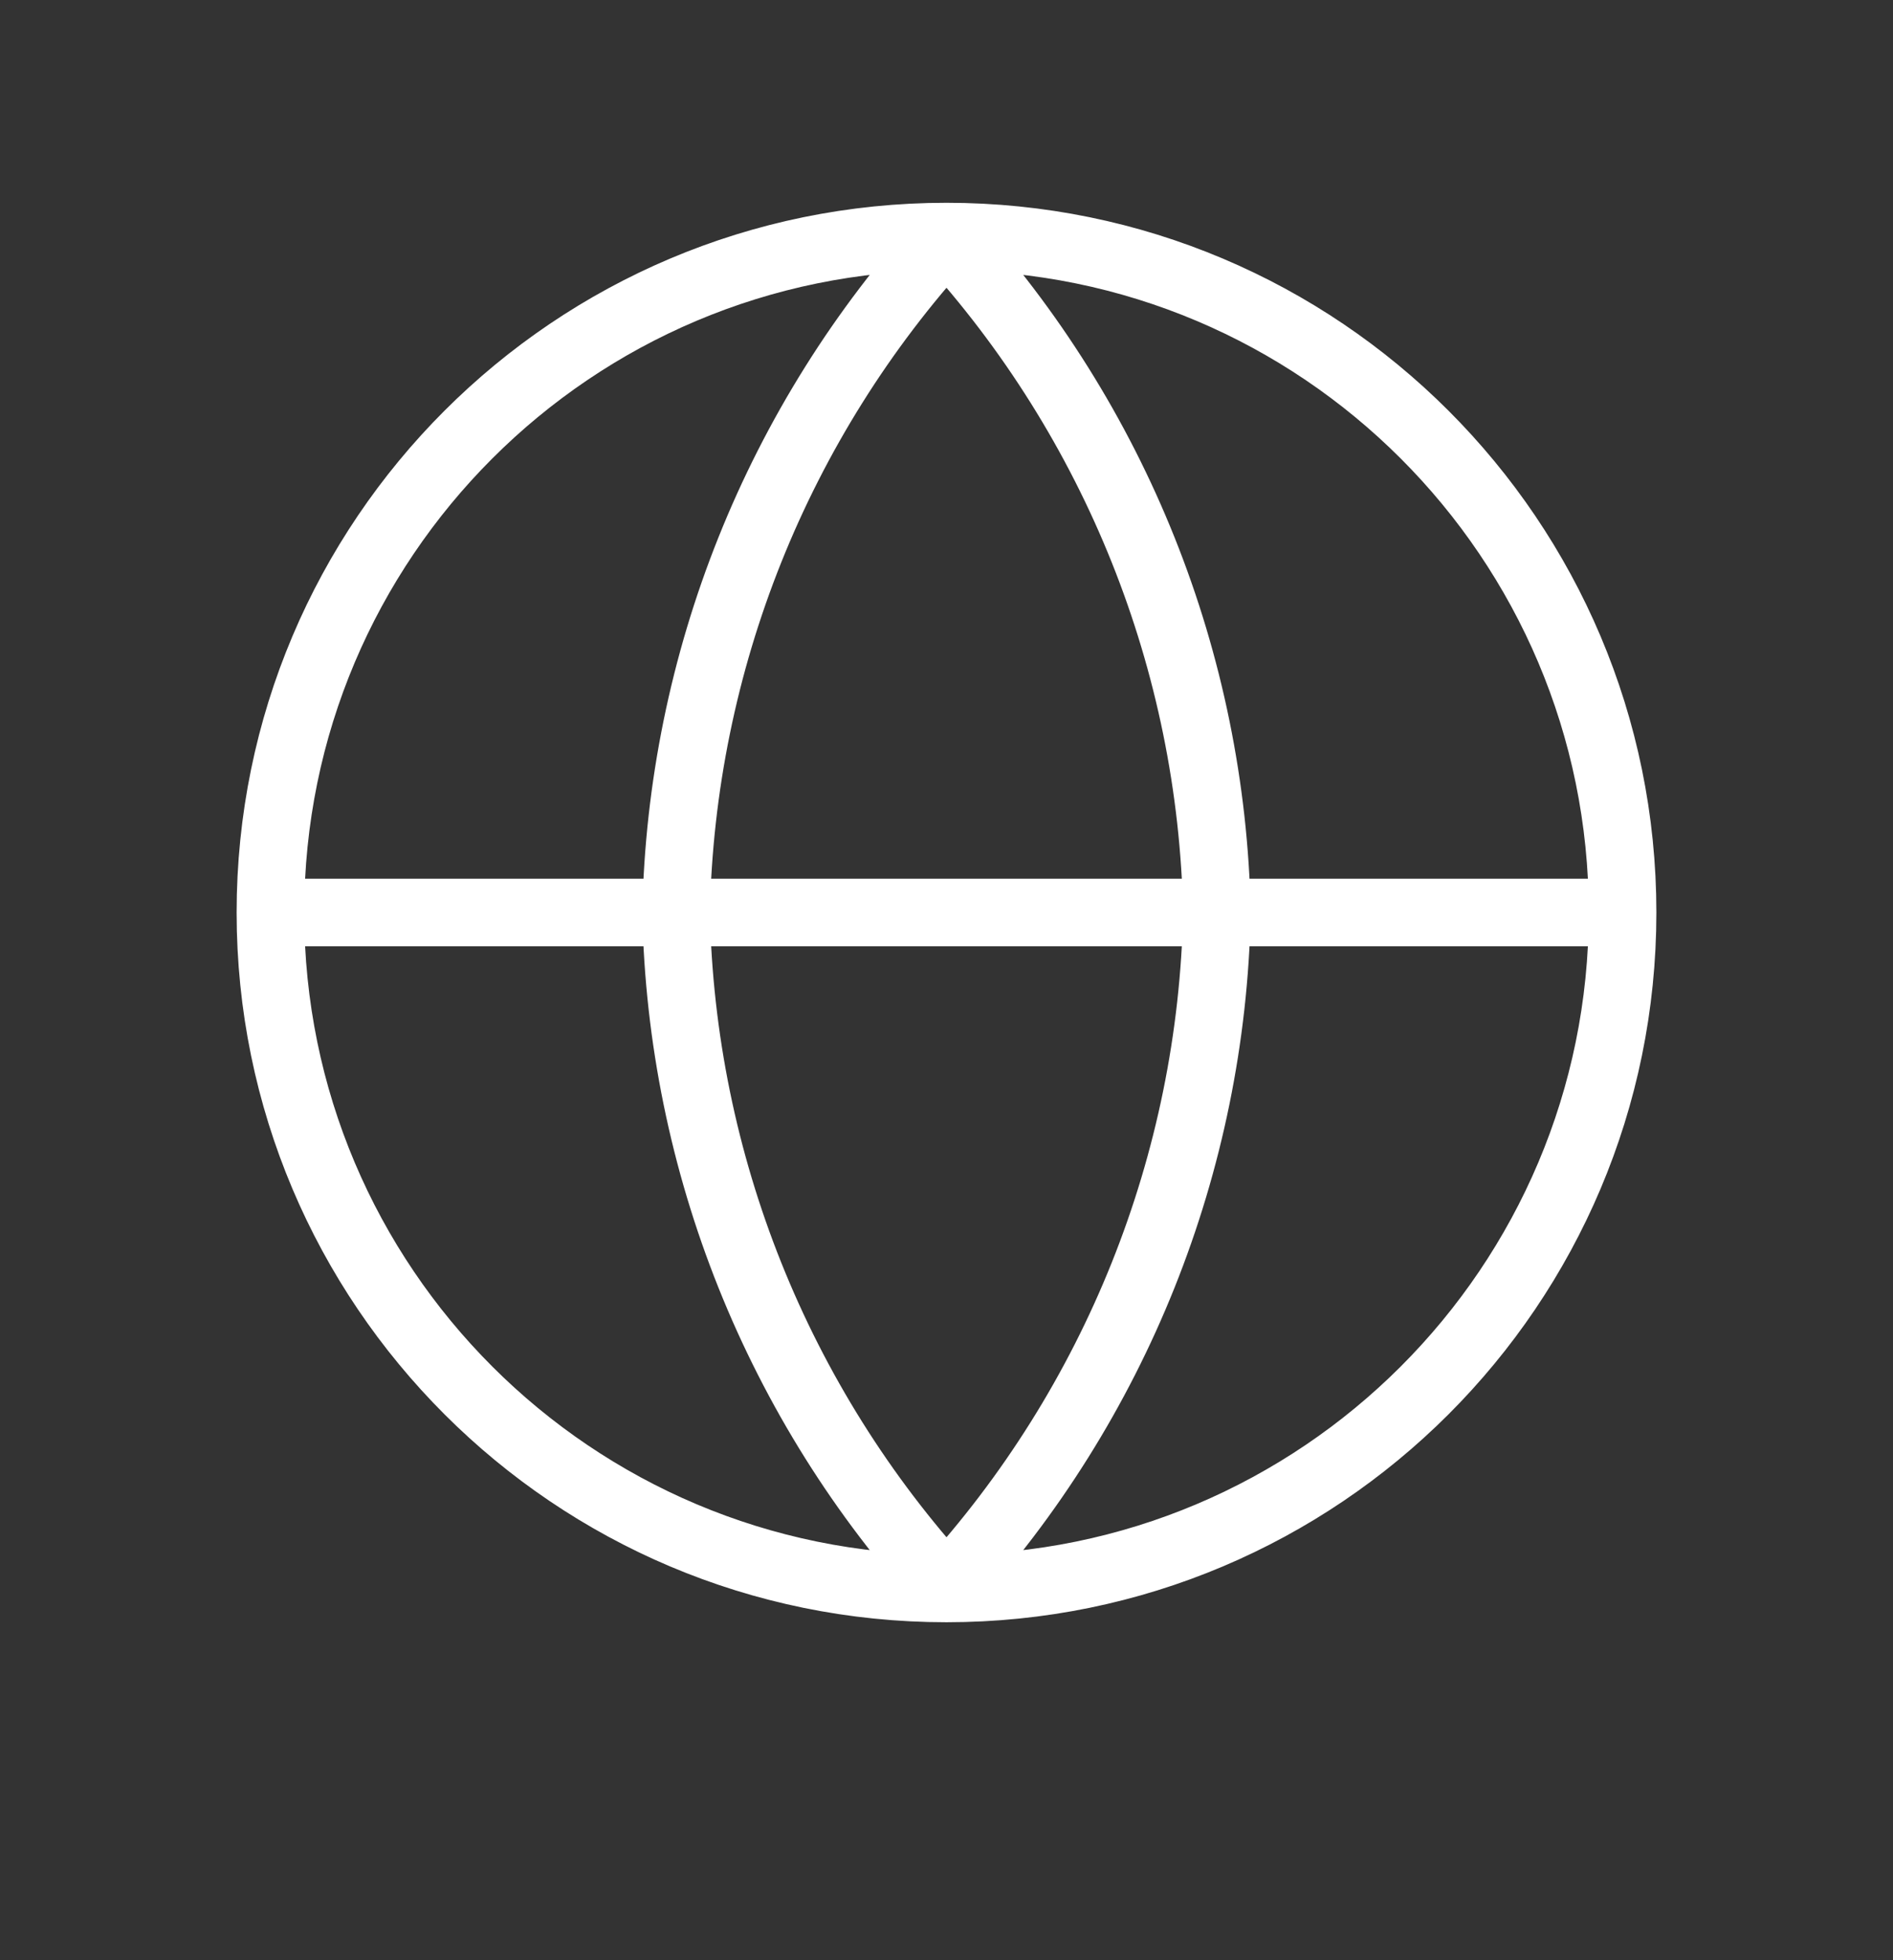 <svg width="28" height="29" viewBox="0 0 28 29" fill="none" xmlns="http://www.w3.org/2000/svg">
<rect x="0" y="0" width="28" height="29" fill="#333333" stroke="none"/>
<path d="M24 13.5C24 19.023 19.523 23.5 14 23.5M24 13.5C24 7.977 19.523 3.5 14 3.5M24 13.5H4M14 23.5C8.477 23.5 4 19.023 4 13.5M14 23.5C16.501 20.762 17.923 17.208 18 13.5C17.923 9.792 16.501 6.238 14 3.5M14 23.5C11.499 20.762 10.077 17.208 10 13.5C10.077 9.792 11.499 6.238 14 3.5M14 3.5C8.477 3.5 4 7.977 4 13.5" stroke="white" stroke-linecap="round" stroke-linejoin="round"/>
</svg>
